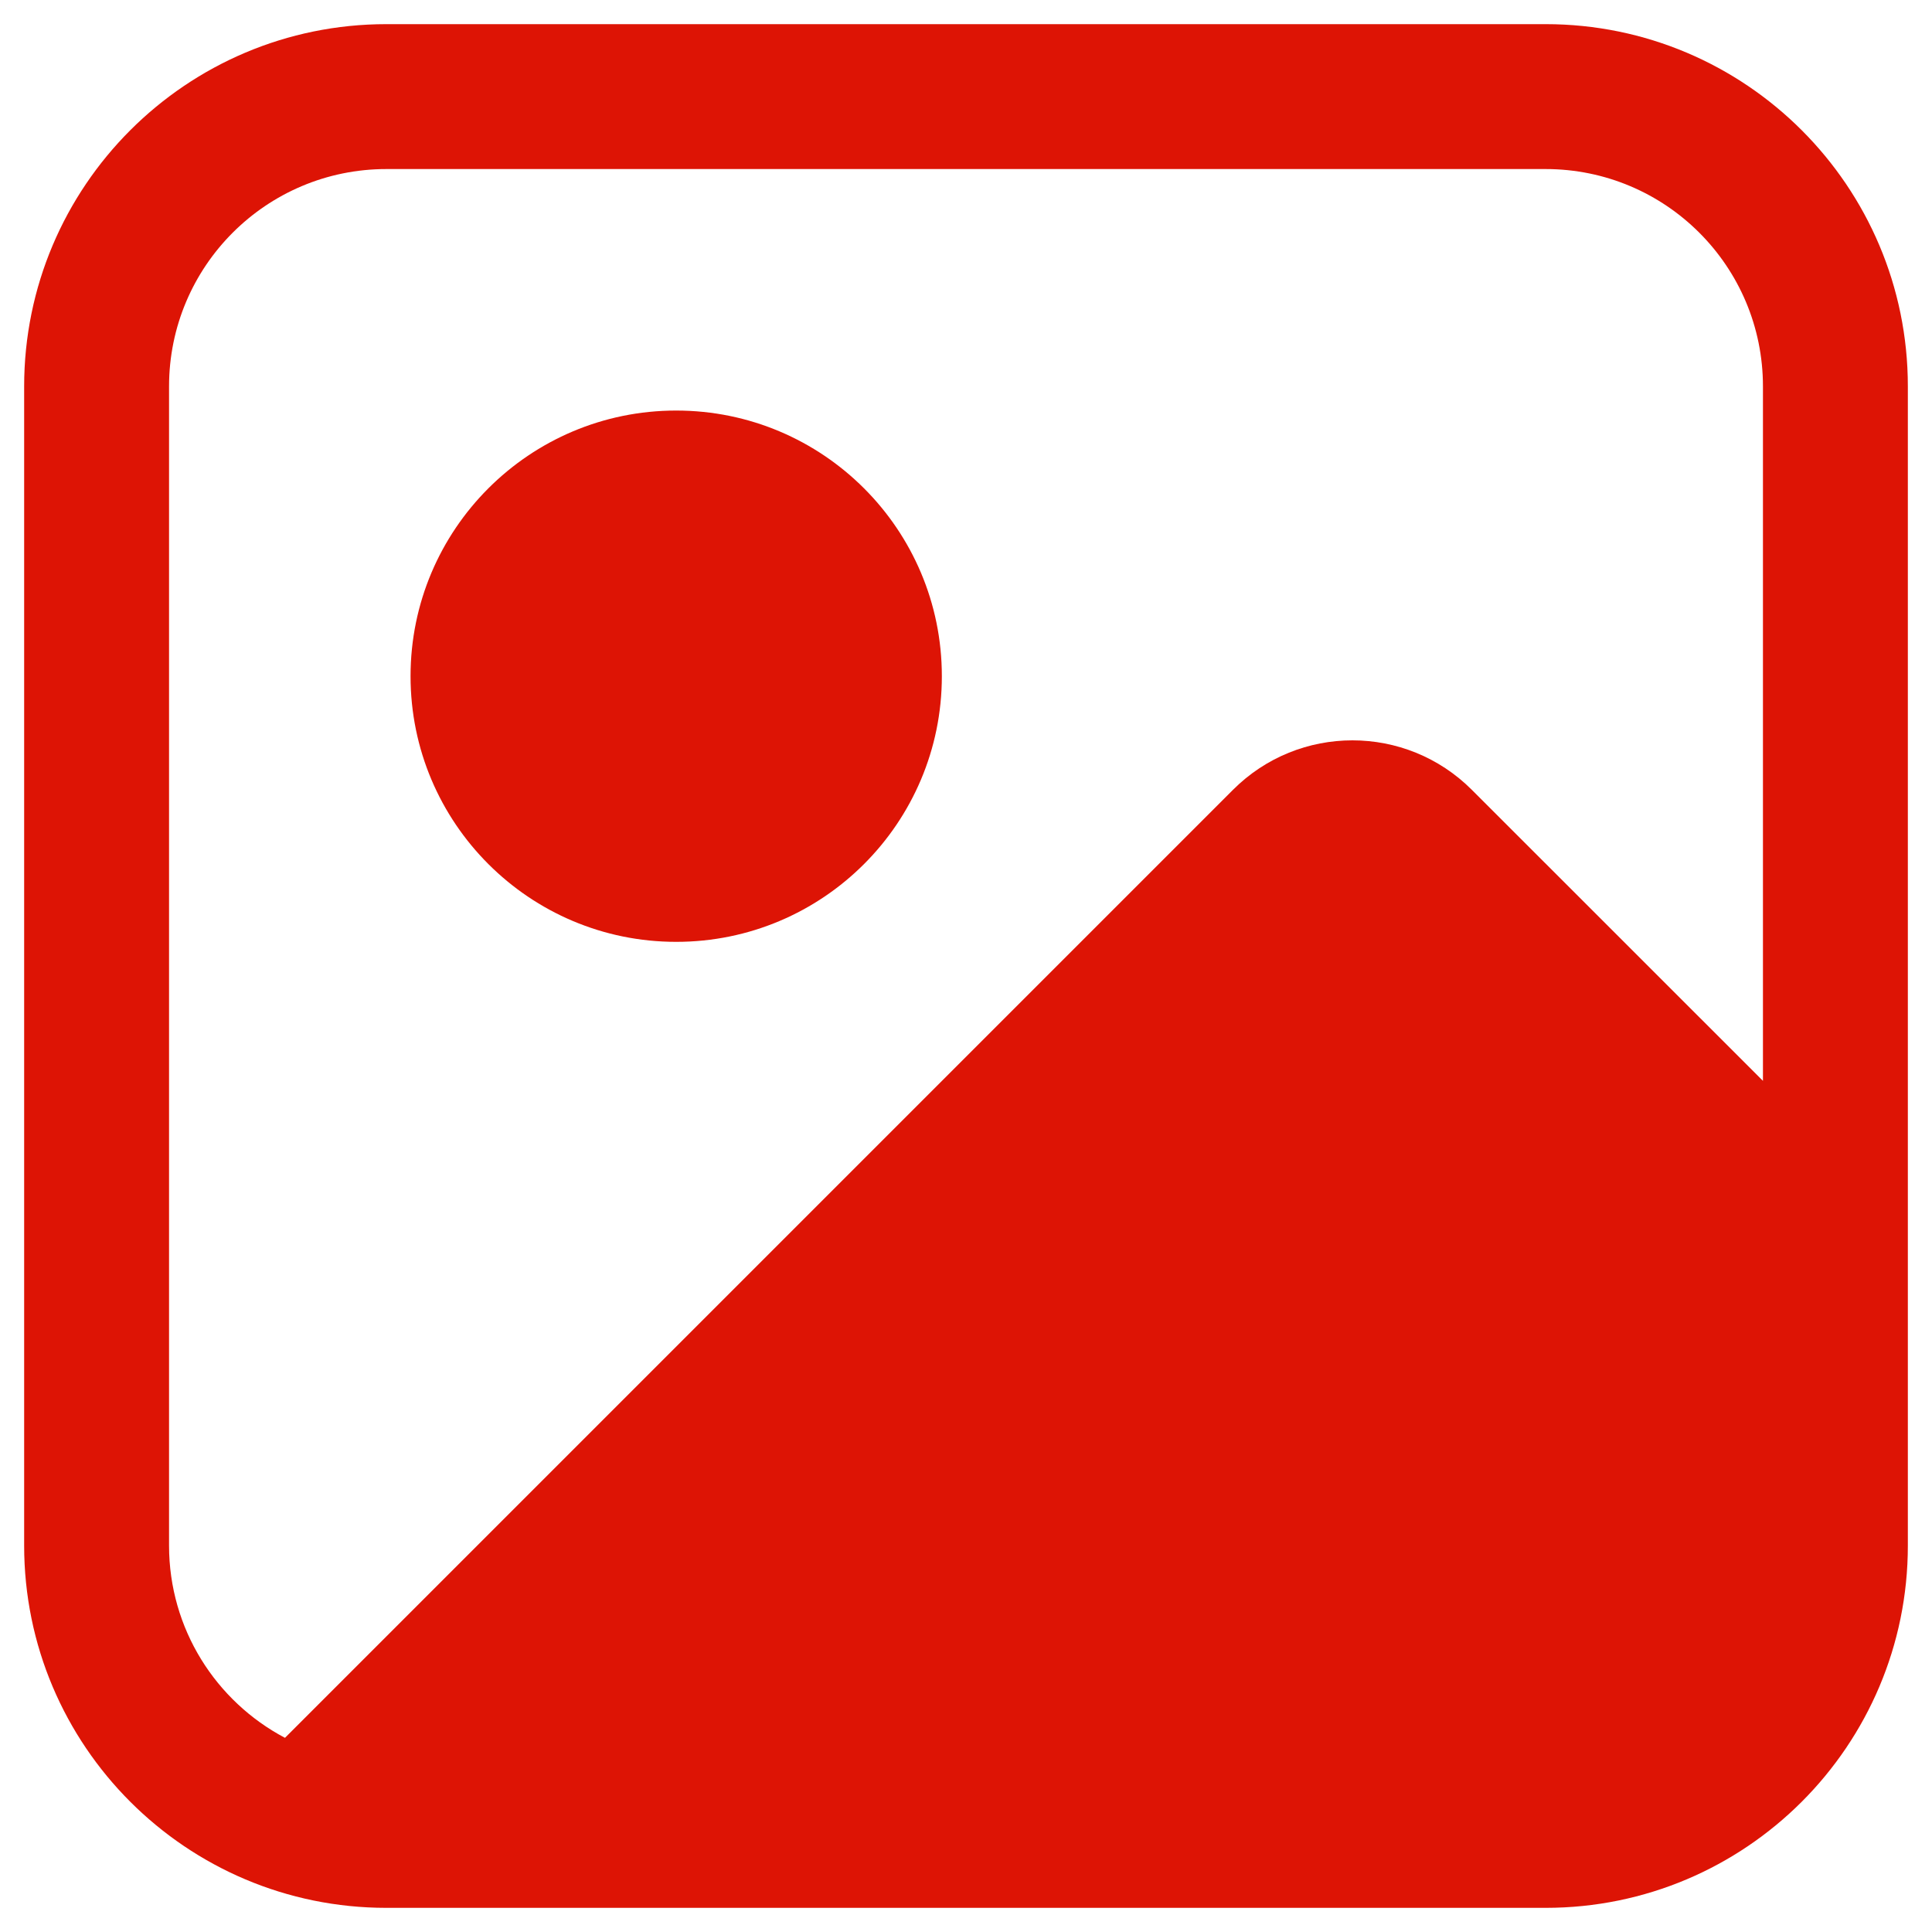 <svg width="20" height="20" viewBox="0 0 20 20" fill="none" xmlns="http://www.w3.org/2000/svg">
<path fill-rule="evenodd" clip-rule="evenodd" d="M4.25 7C4.25 5.481 5.481 4.25 7 4.25C8.519 4.25 9.75 5.481 9.75 7C9.75 8.519 8.519 9.75 7 9.75C5.481 9.75 4.25 8.519 4.25 7Z" fill="#DD1405"/>
<path fill-rule="evenodd" clip-rule="evenodd" d="M0.25 4C0.25 1.929 1.929 0.25 4 0.25H16C18.071 0.25 19.75 1.929 19.75 4V16C19.75 18.071 18.071 19.75 16 19.75H4C1.929 19.75 0.25 18.071 0.25 16V4ZM18.25 11.189V4C18.25 2.757 17.243 1.75 16 1.75H4C2.757 1.75 1.75 2.757 1.75 4V16C1.75 16.863 2.236 17.613 2.95 17.99C2.956 17.983 2.963 17.976 2.97 17.97L12.763 8.177C13.446 7.493 14.554 7.493 15.237 8.177L18.25 11.189Z" fill="#DD1405"/>
</svg>
